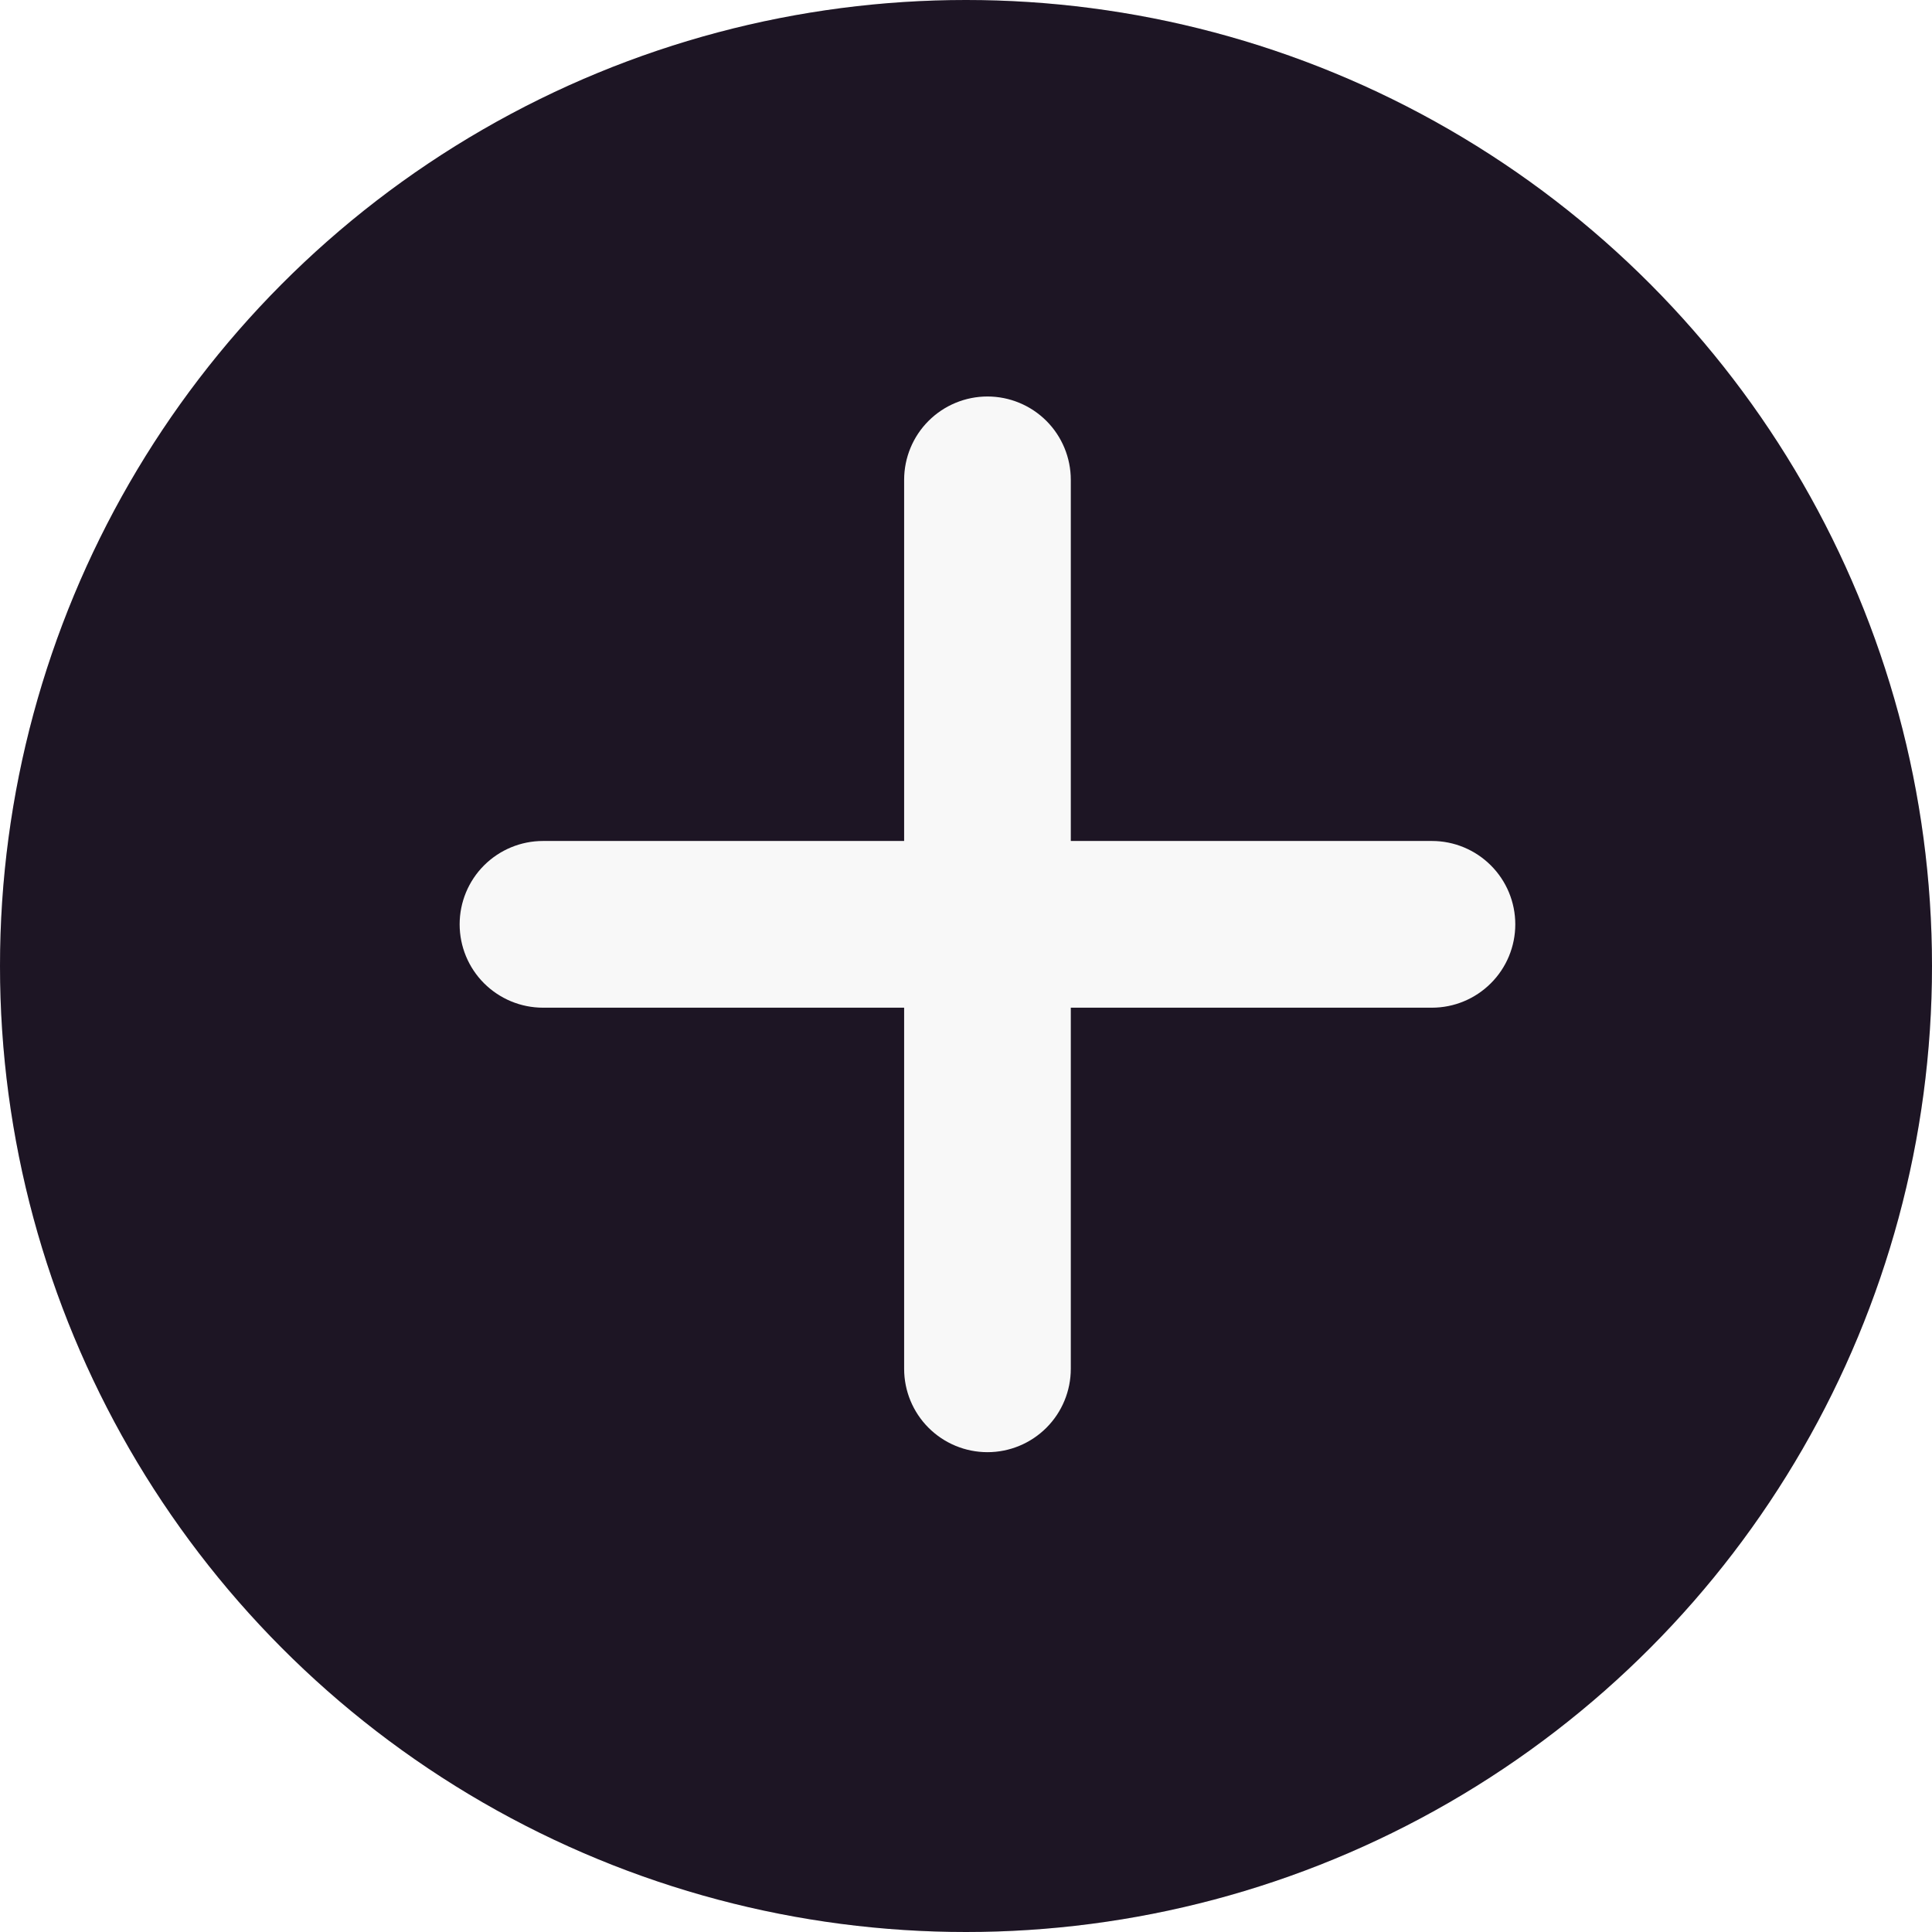 <svg width="45" height="45" viewBox="0 0 45 45" fill="none" xmlns="http://www.w3.org/2000/svg">
<g filter="url(#filter0_bii_60_21)">
<circle cx="22.5" cy="22.5" r="22.5" fill="#090011"/>
</g>
<g filter="url(#filter1_bii_60_21)">
<circle cx="22.5" cy="22.5" r="22.5" fill="#D9D9D9" fill-opacity="0.1"/>
</g>
<path d="M21.059 31.882C21.059 32.397 21.263 32.891 21.627 33.255C21.991 33.619 22.485 33.824 23 33.824C23.515 33.824 24.009 33.619 24.373 33.255C24.737 32.891 24.941 32.397 24.941 31.882V23.471H33.353C33.868 23.471 34.361 23.266 34.725 22.902C35.09 22.538 35.294 22.044 35.294 21.529C35.294 21.015 35.09 20.521 34.725 20.157C34.361 19.793 33.868 19.588 33.353 19.588H24.941V11.177C24.941 10.662 24.737 10.168 24.373 9.804C24.009 9.44 23.515 9.235 23 9.235C22.485 9.235 21.991 9.44 21.627 9.804C21.263 10.168 21.059 10.662 21.059 11.177V19.588H12.647C12.132 19.588 11.639 19.793 11.274 20.157C10.91 20.521 10.706 21.015 10.706 21.529C10.706 22.044 10.91 22.538 11.274 22.902C11.639 23.266 12.132 23.471 12.647 23.471H21.059V31.882Z" fill="#F8F8F8"/>
<defs>
<filter id="filter0_bii_60_21" x="-13.467" y="-13.467" width="71.933" height="71.933" filterUnits="userSpaceOnUse" color-interpolation-filters="sRGB">
<feFlood flood-opacity="0" result="BackgroundImageFix"/>
<feGaussianBlur in="BackgroundImageFix" stdDeviation="6.733"/>
<feComposite in2="SourceAlpha" operator="in" result="effect1_backgroundBlur_60_21"/>
<feBlend mode="normal" in="SourceGraphic" in2="effect1_backgroundBlur_60_21" result="shape"/>
<feColorMatrix in="SourceAlpha" type="matrix" values="0 0 0 0 0 0 0 0 0 0 0 0 0 0 0 0 0 0 127 0" result="hardAlpha"/>
<feOffset dx="-6.733" dy="6.733"/>
<feGaussianBlur stdDeviation="3.367"/>
<feComposite in2="hardAlpha" operator="arithmetic" k2="-1" k3="1"/>
<feColorMatrix type="matrix" values="0 0 0 0 1 0 0 0 0 1 0 0 0 0 1 0 0 0 0.1 0"/>
<feBlend mode="normal" in2="shape" result="effect2_innerShadow_60_21"/>
<feColorMatrix in="SourceAlpha" type="matrix" values="0 0 0 0 0 0 0 0 0 0 0 0 0 0 0 0 0 0 127 0" result="hardAlpha"/>
<feOffset dx="6.733" dy="-6.733"/>
<feGaussianBlur stdDeviation="3.367"/>
<feComposite in2="hardAlpha" operator="arithmetic" k2="-1" k3="1"/>
<feColorMatrix type="matrix" values="0 0 0 0 0.647 0 0 0 0 0.647 0 0 0 0 0.647 0 0 0 0.1 0"/>
<feBlend mode="normal" in2="effect2_innerShadow_60_21" result="effect3_innerShadow_60_21"/>
</filter>
<filter id="filter1_bii_60_21" x="-13.467" y="-13.467" width="71.933" height="71.933" filterUnits="userSpaceOnUse" color-interpolation-filters="sRGB">
<feFlood flood-opacity="0" result="BackgroundImageFix"/>
<feGaussianBlur in="BackgroundImageFix" stdDeviation="6.733"/>
<feComposite in2="SourceAlpha" operator="in" result="effect1_backgroundBlur_60_21"/>
<feBlend mode="normal" in="SourceGraphic" in2="effect1_backgroundBlur_60_21" result="shape"/>
<feColorMatrix in="SourceAlpha" type="matrix" values="0 0 0 0 0 0 0 0 0 0 0 0 0 0 0 0 0 0 127 0" result="hardAlpha"/>
<feOffset dx="-6.733" dy="6.733"/>
<feGaussianBlur stdDeviation="3.367"/>
<feComposite in2="hardAlpha" operator="arithmetic" k2="-1" k3="1"/>
<feColorMatrix type="matrix" values="0 0 0 0 1 0 0 0 0 1 0 0 0 0 1 0 0 0 0.1 0"/>
<feBlend mode="normal" in2="shape" result="effect2_innerShadow_60_21"/>
<feColorMatrix in="SourceAlpha" type="matrix" values="0 0 0 0 0 0 0 0 0 0 0 0 0 0 0 0 0 0 127 0" result="hardAlpha"/>
<feOffset dx="6.733" dy="-6.733"/>
<feGaussianBlur stdDeviation="3.367"/>
<feComposite in2="hardAlpha" operator="arithmetic" k2="-1" k3="1"/>
<feColorMatrix type="matrix" values="0 0 0 0 0.647 0 0 0 0 0.647 0 0 0 0 0.647 0 0 0 0.1 0"/>
<feBlend mode="normal" in2="effect2_innerShadow_60_21" result="effect3_innerShadow_60_21"/>
</filter>
</defs>
</svg>

